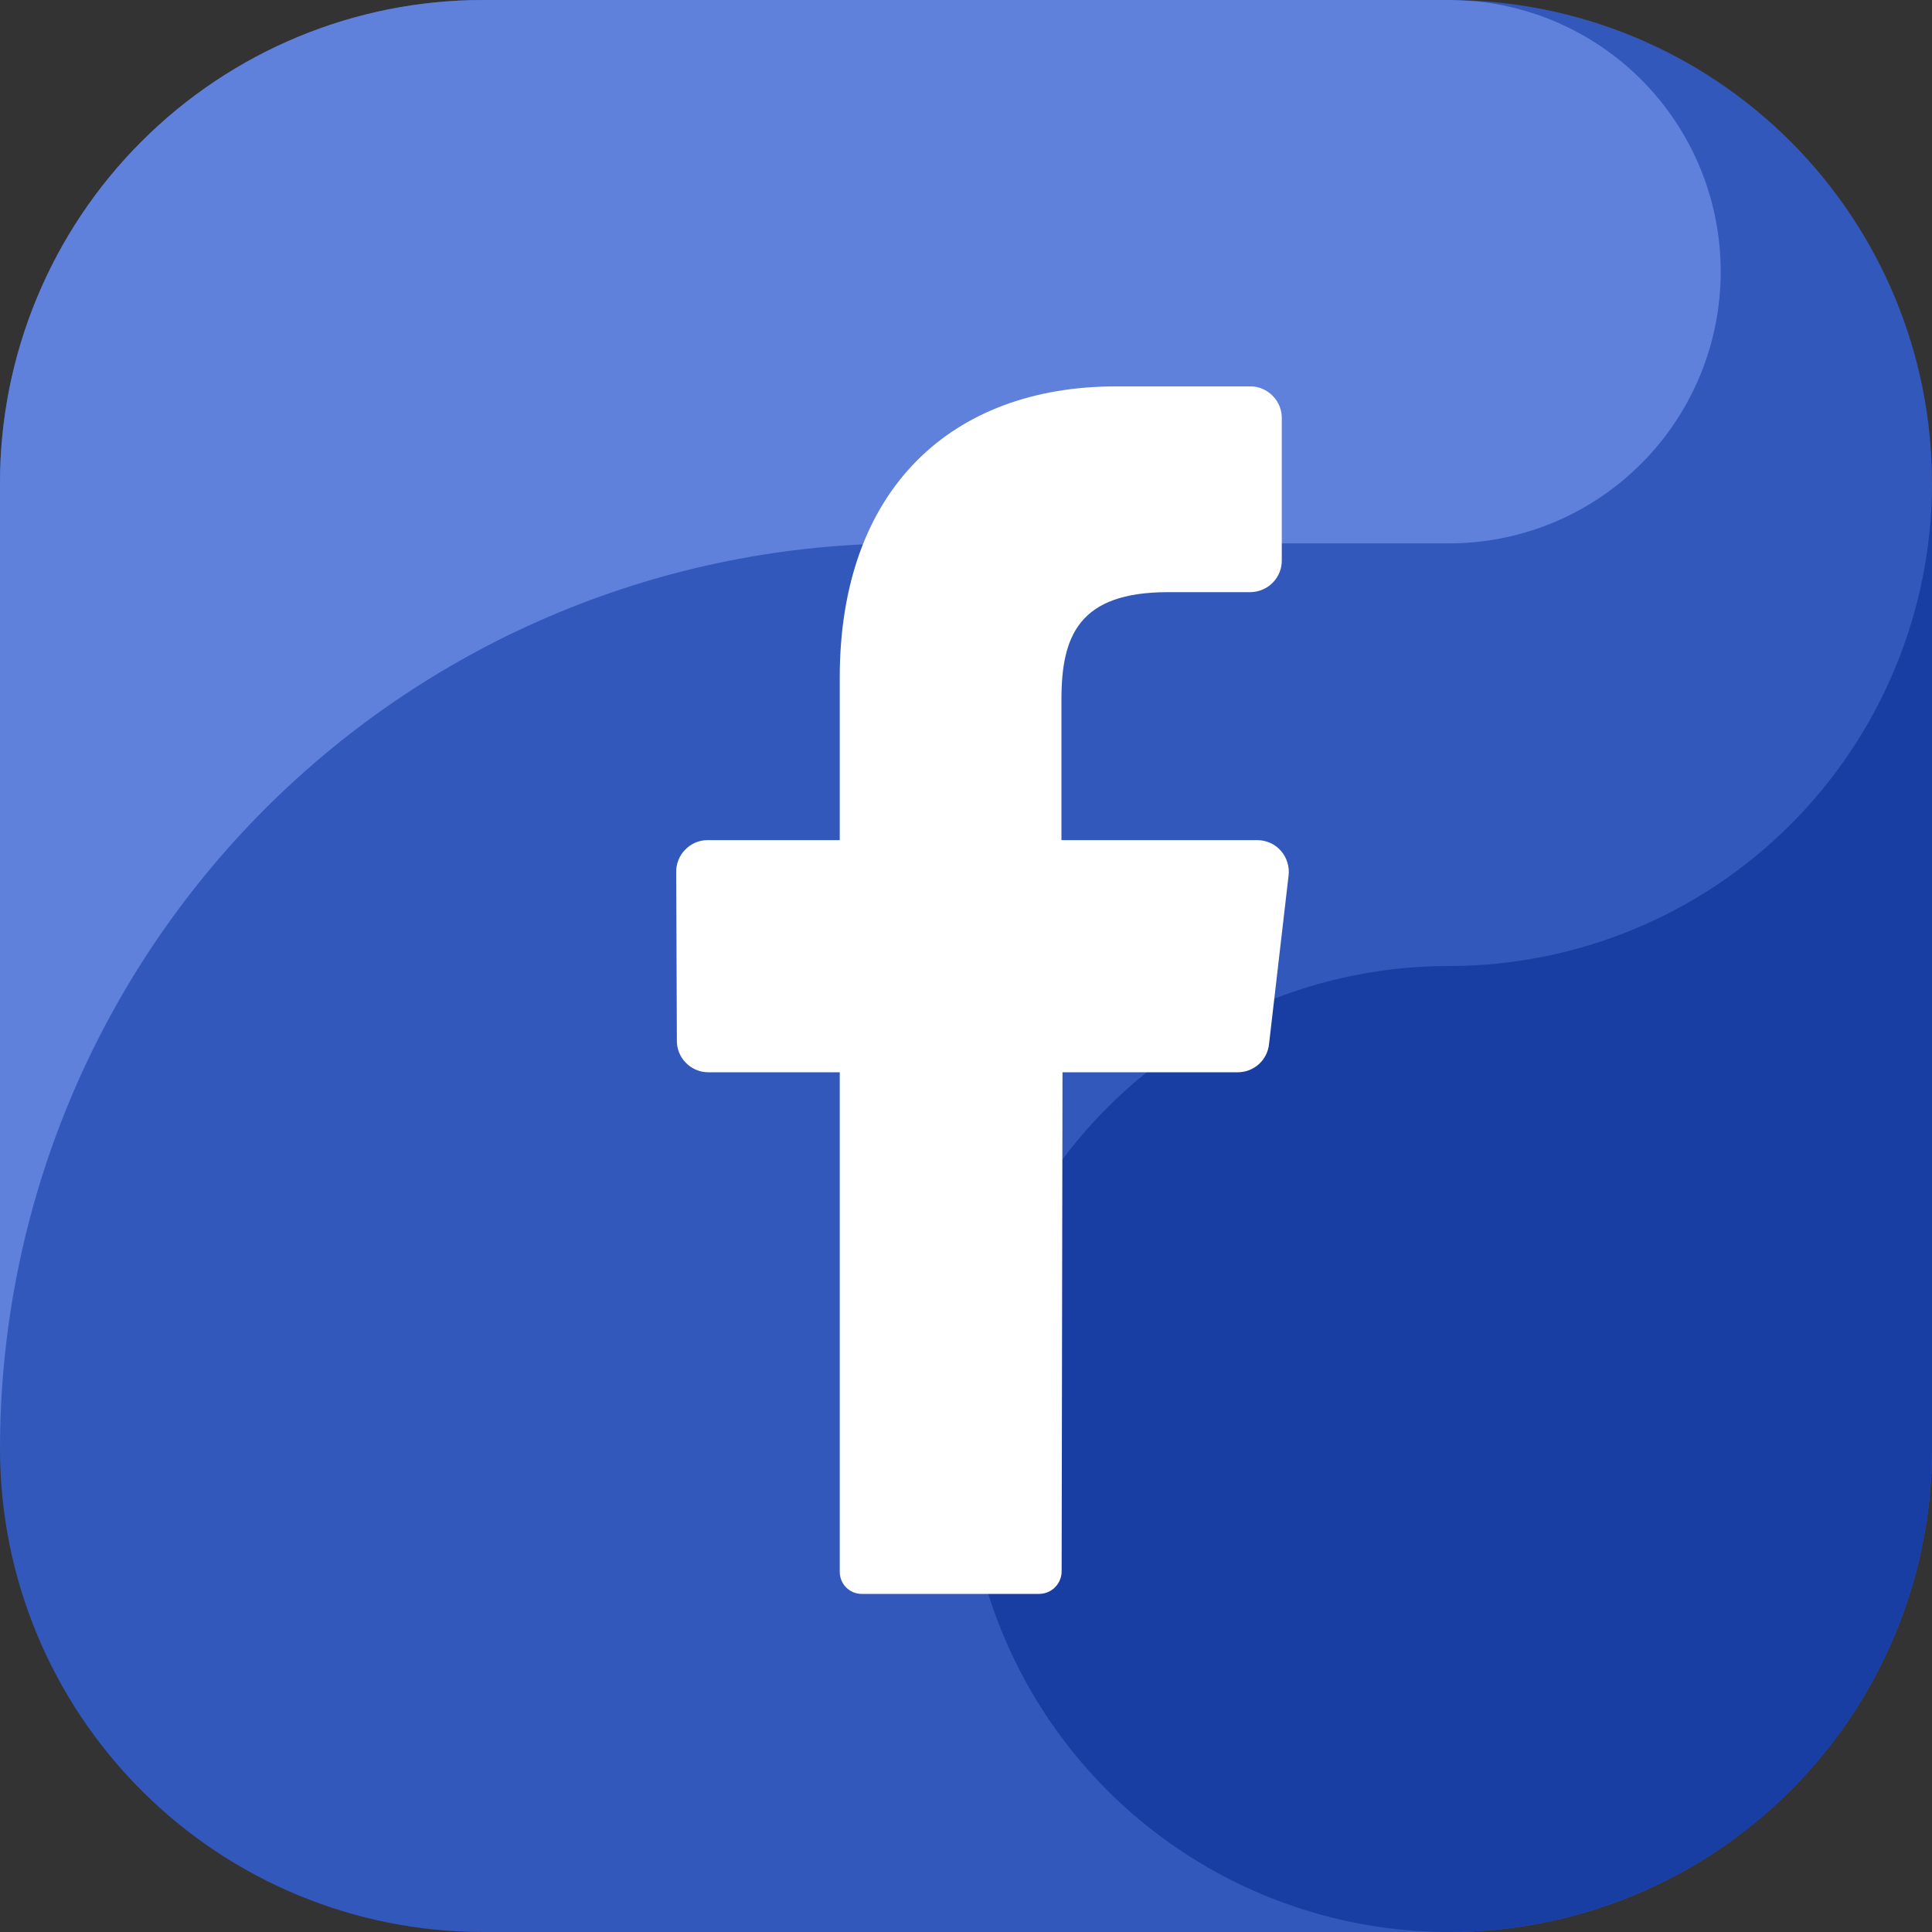<svg width="20" height="20" viewBox="0 0 20 20" fill="none" xmlns="http://www.w3.org/2000/svg">
<rect x="0" y="0" width="20" height="20" fill="#333333" stroke="none"/>
<g clip-path="url(#clip0_547_17880)">
<path fill-rule="evenodd" clip-rule="evenodd" d="M15 20H5C3.674 20 2.402 19.473 1.465 18.535C0.527 17.598 5.80115e-05 16.326 0 15L0 5C5.80115e-05 3.674 0.527 2.402 1.465 1.465C2.402 0.527 3.674 5.80115e-05 5 0L15 0C16.326 0 17.598 0.527 18.535 1.464C19.473 2.402 20 3.674 20 5V15C20 16.326 19.473 17.598 18.535 18.535C17.598 19.473 16.326 20 15 20Z" fill="#3358BC"/>
<path fill-rule="evenodd" clip-rule="evenodd" d="M9.375 5.625H15C15.721 5.625 16.415 5.348 16.937 4.851C17.46 4.355 17.772 3.676 17.809 2.956C17.846 2.236 17.605 1.529 17.136 0.982C16.666 0.434 16.005 0.088 15.287 0.014C15.192 0.009 15.097 0 15 0H5C3.674 5.80115e-05 2.402 0.527 1.465 1.465C0.527 2.402 5.80115e-05 3.674 0 5L0 15C5.80137e-05 12.514 0.988 10.129 2.746 8.371C4.504 6.613 6.889 5.625 9.375 5.625Z" fill="#5F81DC"/>
<path fill-rule="evenodd" clip-rule="evenodd" d="M15 10C14.011 10 13.044 10.293 12.222 10.843C11.4 11.392 10.759 12.173 10.381 13.087C10.002 14 9.903 15.005 10.096 15.976C10.289 16.945 10.765 17.836 11.464 18.535C12.164 19.235 13.055 19.711 14.025 19.904C14.995 20.097 16 19.998 16.913 19.619C17.827 19.241 18.608 18.6 19.157 17.778C19.707 16.956 20 15.989 20 15V5C20 6.326 19.473 7.598 18.535 8.536C17.598 9.473 16.326 10 15 10Z" fill="#193EA3"/>
<path d="M13.339 9.066L13.137 10.808C13.129 10.887 13.092 10.961 13.033 11.015C12.974 11.069 12.897 11.099 12.817 11.1H10.999L10.99 16.265C10.99 16.326 10.967 16.385 10.924 16.429C10.882 16.473 10.824 16.498 10.762 16.5H8.92C8.89 16.5 8.86 16.494 8.831 16.482C8.803 16.47 8.778 16.452 8.756 16.43C8.735 16.408 8.719 16.382 8.708 16.353C8.697 16.325 8.692 16.294 8.693 16.264V11.1H7.33C7.287 11.1 7.244 11.091 7.205 11.074C7.166 11.057 7.13 11.033 7.1 11.002C7.07 10.972 7.046 10.935 7.03 10.896C7.014 10.856 7.006 10.813 7.007 10.771L7 9.028C6.999 8.985 7.007 8.943 7.023 8.903C7.039 8.863 7.063 8.826 7.093 8.796C7.123 8.765 7.158 8.74 7.198 8.723C7.237 8.706 7.28 8.697 7.323 8.697H8.693V7.015C8.693 5.062 9.852 4 11.552 4H12.945C12.989 4 13.031 4.009 13.071 4.026C13.11 4.043 13.146 4.068 13.176 4.099C13.206 4.129 13.23 4.166 13.246 4.206C13.262 4.246 13.27 4.289 13.269 4.332V5.798C13.27 5.841 13.262 5.884 13.246 5.924C13.23 5.964 13.206 6 13.176 6.031C13.146 6.062 13.11 6.086 13.071 6.103C13.031 6.12 12.989 6.129 12.945 6.13H12.091C11.167 6.13 10.988 6.584 10.988 7.241V8.697H13.018C13.064 8.697 13.11 8.708 13.152 8.727C13.194 8.746 13.231 8.774 13.261 8.809C13.292 8.844 13.314 8.885 13.327 8.929C13.341 8.974 13.345 9.02 13.339 9.066Z" fill="white"/>
</g>
<defs>
<clipPath id="clip0_547_17880">
<rect width="20" height="20" fill="white"/>
</clipPath>
</defs>
</svg>
